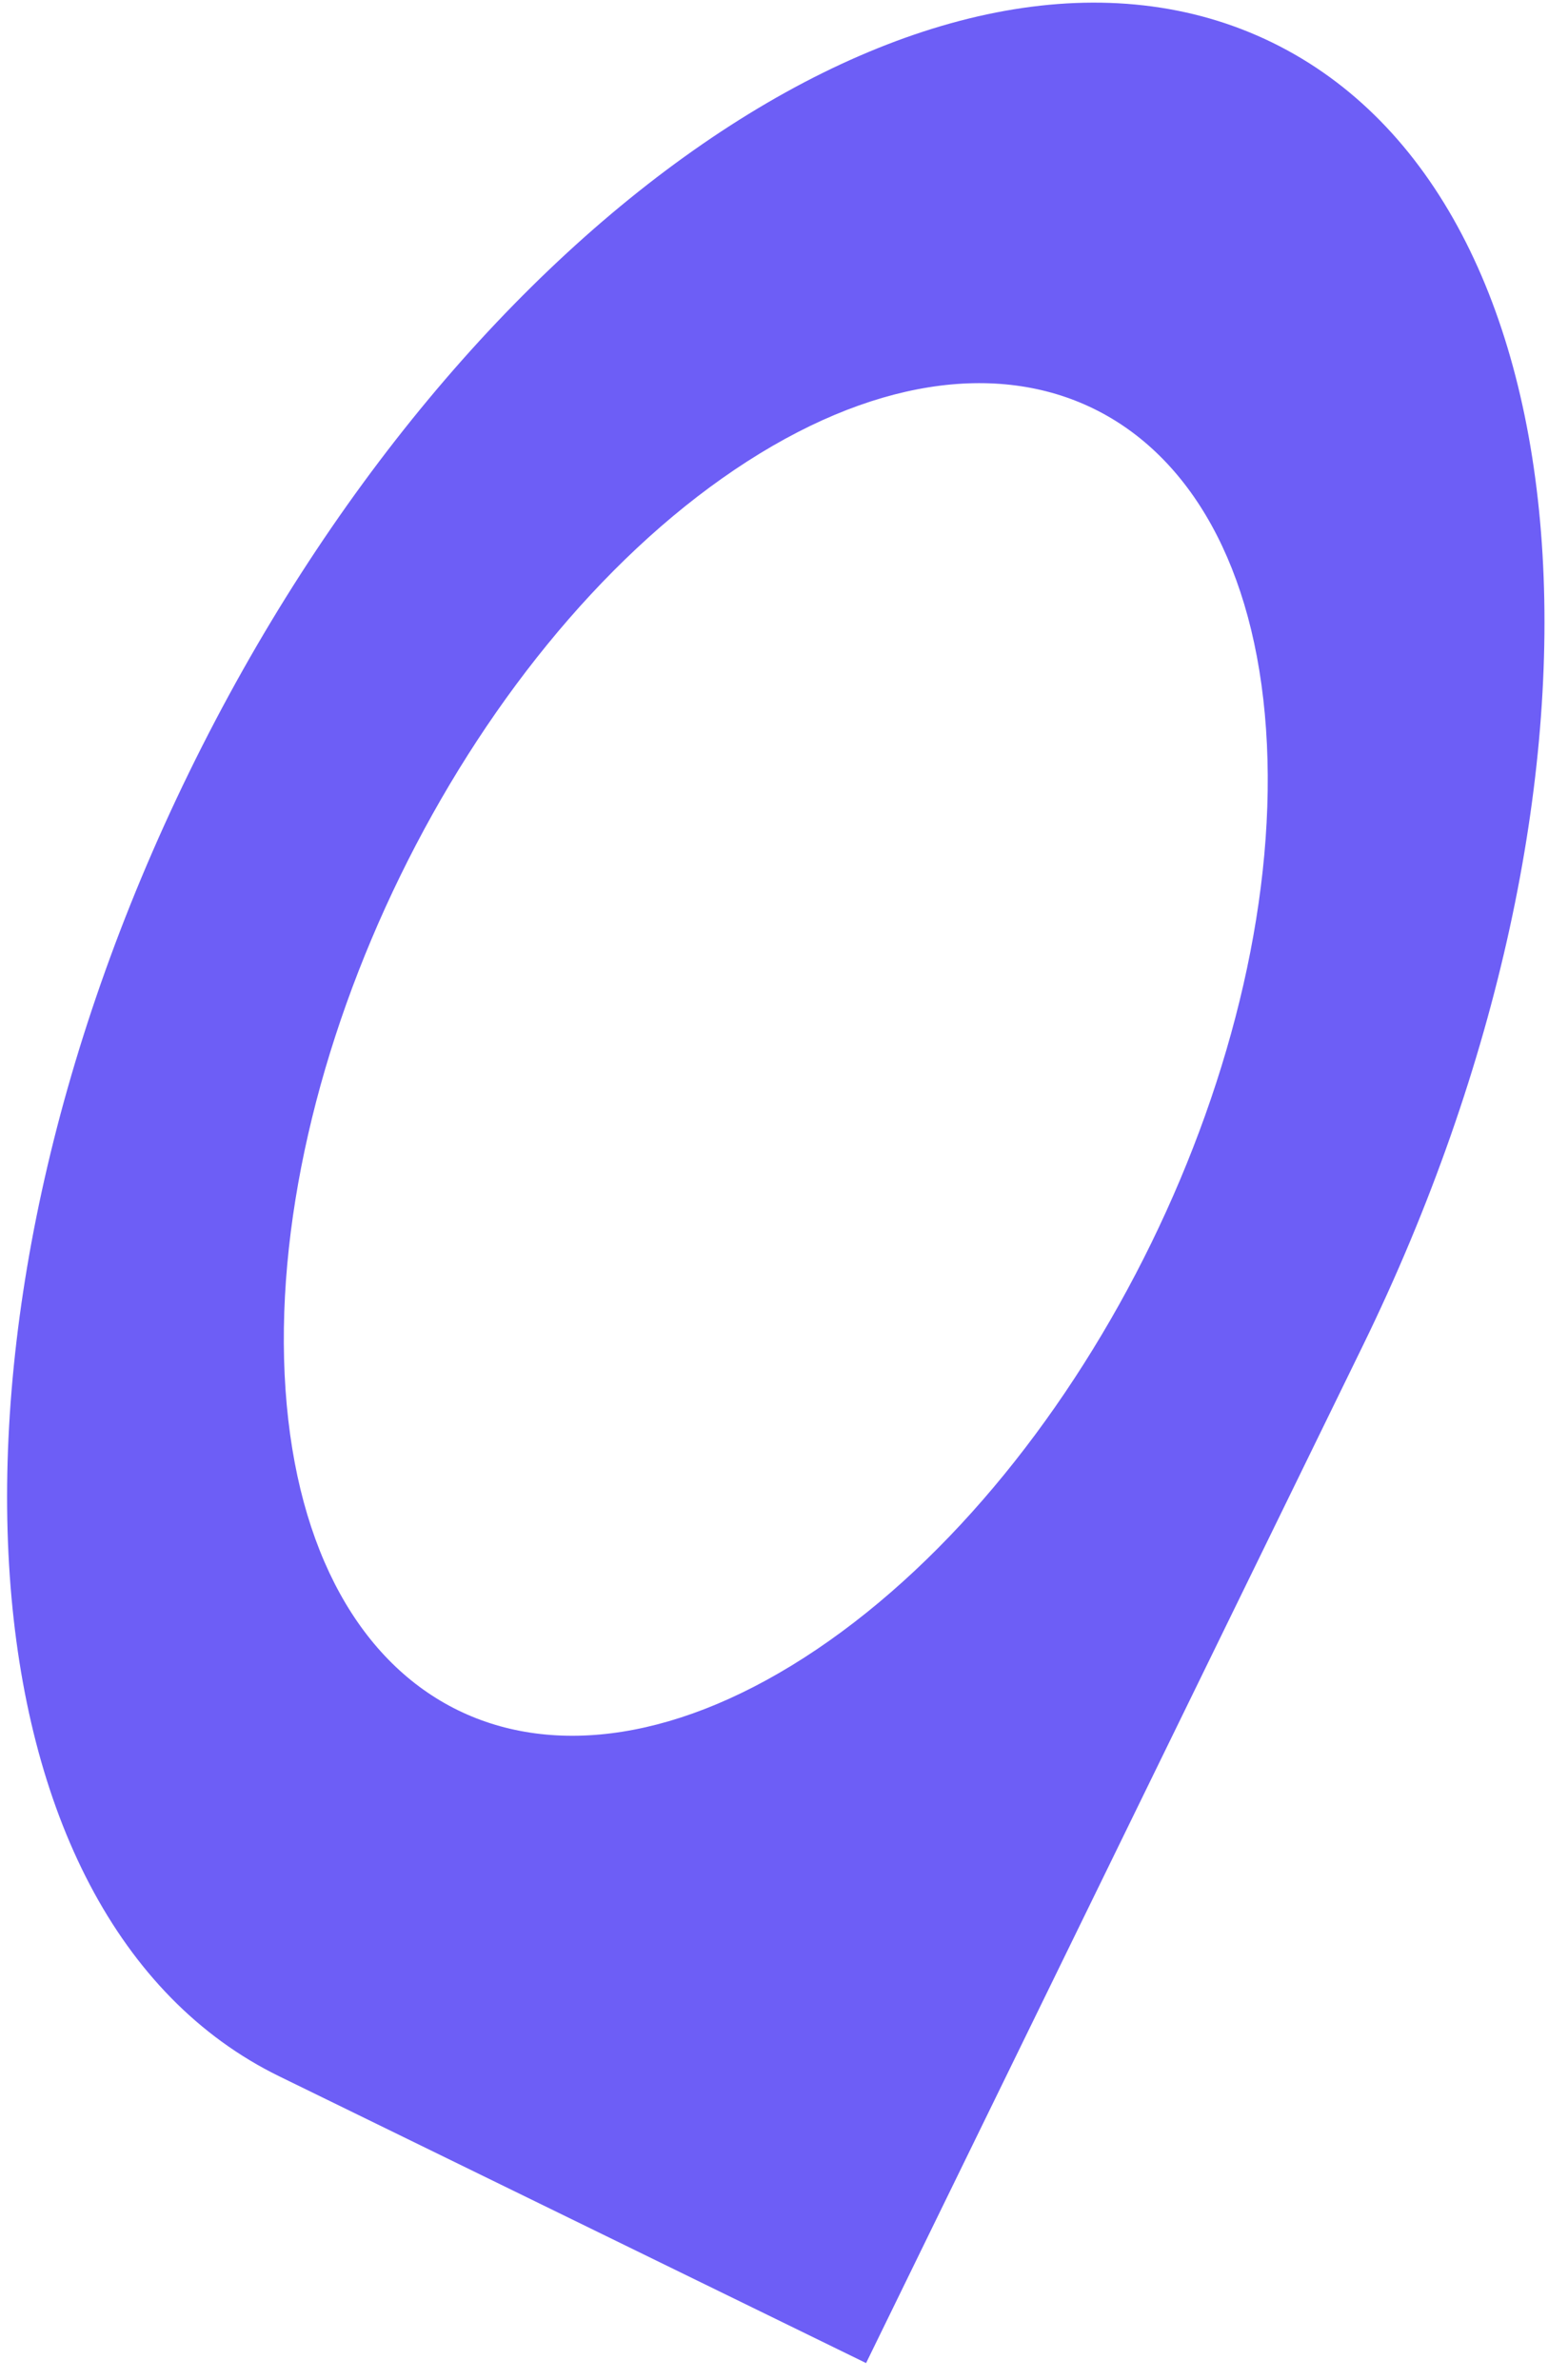 <svg width="29" height="44" viewBox="0 0 29 44" fill="none" xmlns="http://www.w3.org/2000/svg">
<path fill-rule="evenodd" clip-rule="evenodd" d="M23.531 0.787C17.537 -2.141 8.567 3.902 3.495 14.284C-1.576 24.667 -0.829 35.457 5.165 38.385L16.018 43.686L25.201 24.887C30.273 14.505 29.525 3.715 23.531 0.787ZM15.104 30.493C20.111 27.119 23.833 19.501 23.415 13.478C22.998 7.454 18.6 5.306 13.592 8.68C8.585 12.053 4.864 19.671 5.281 25.695C5.698 31.718 10.096 33.866 15.104 30.493Z" fill="#6D5EF6"/>
</svg>
